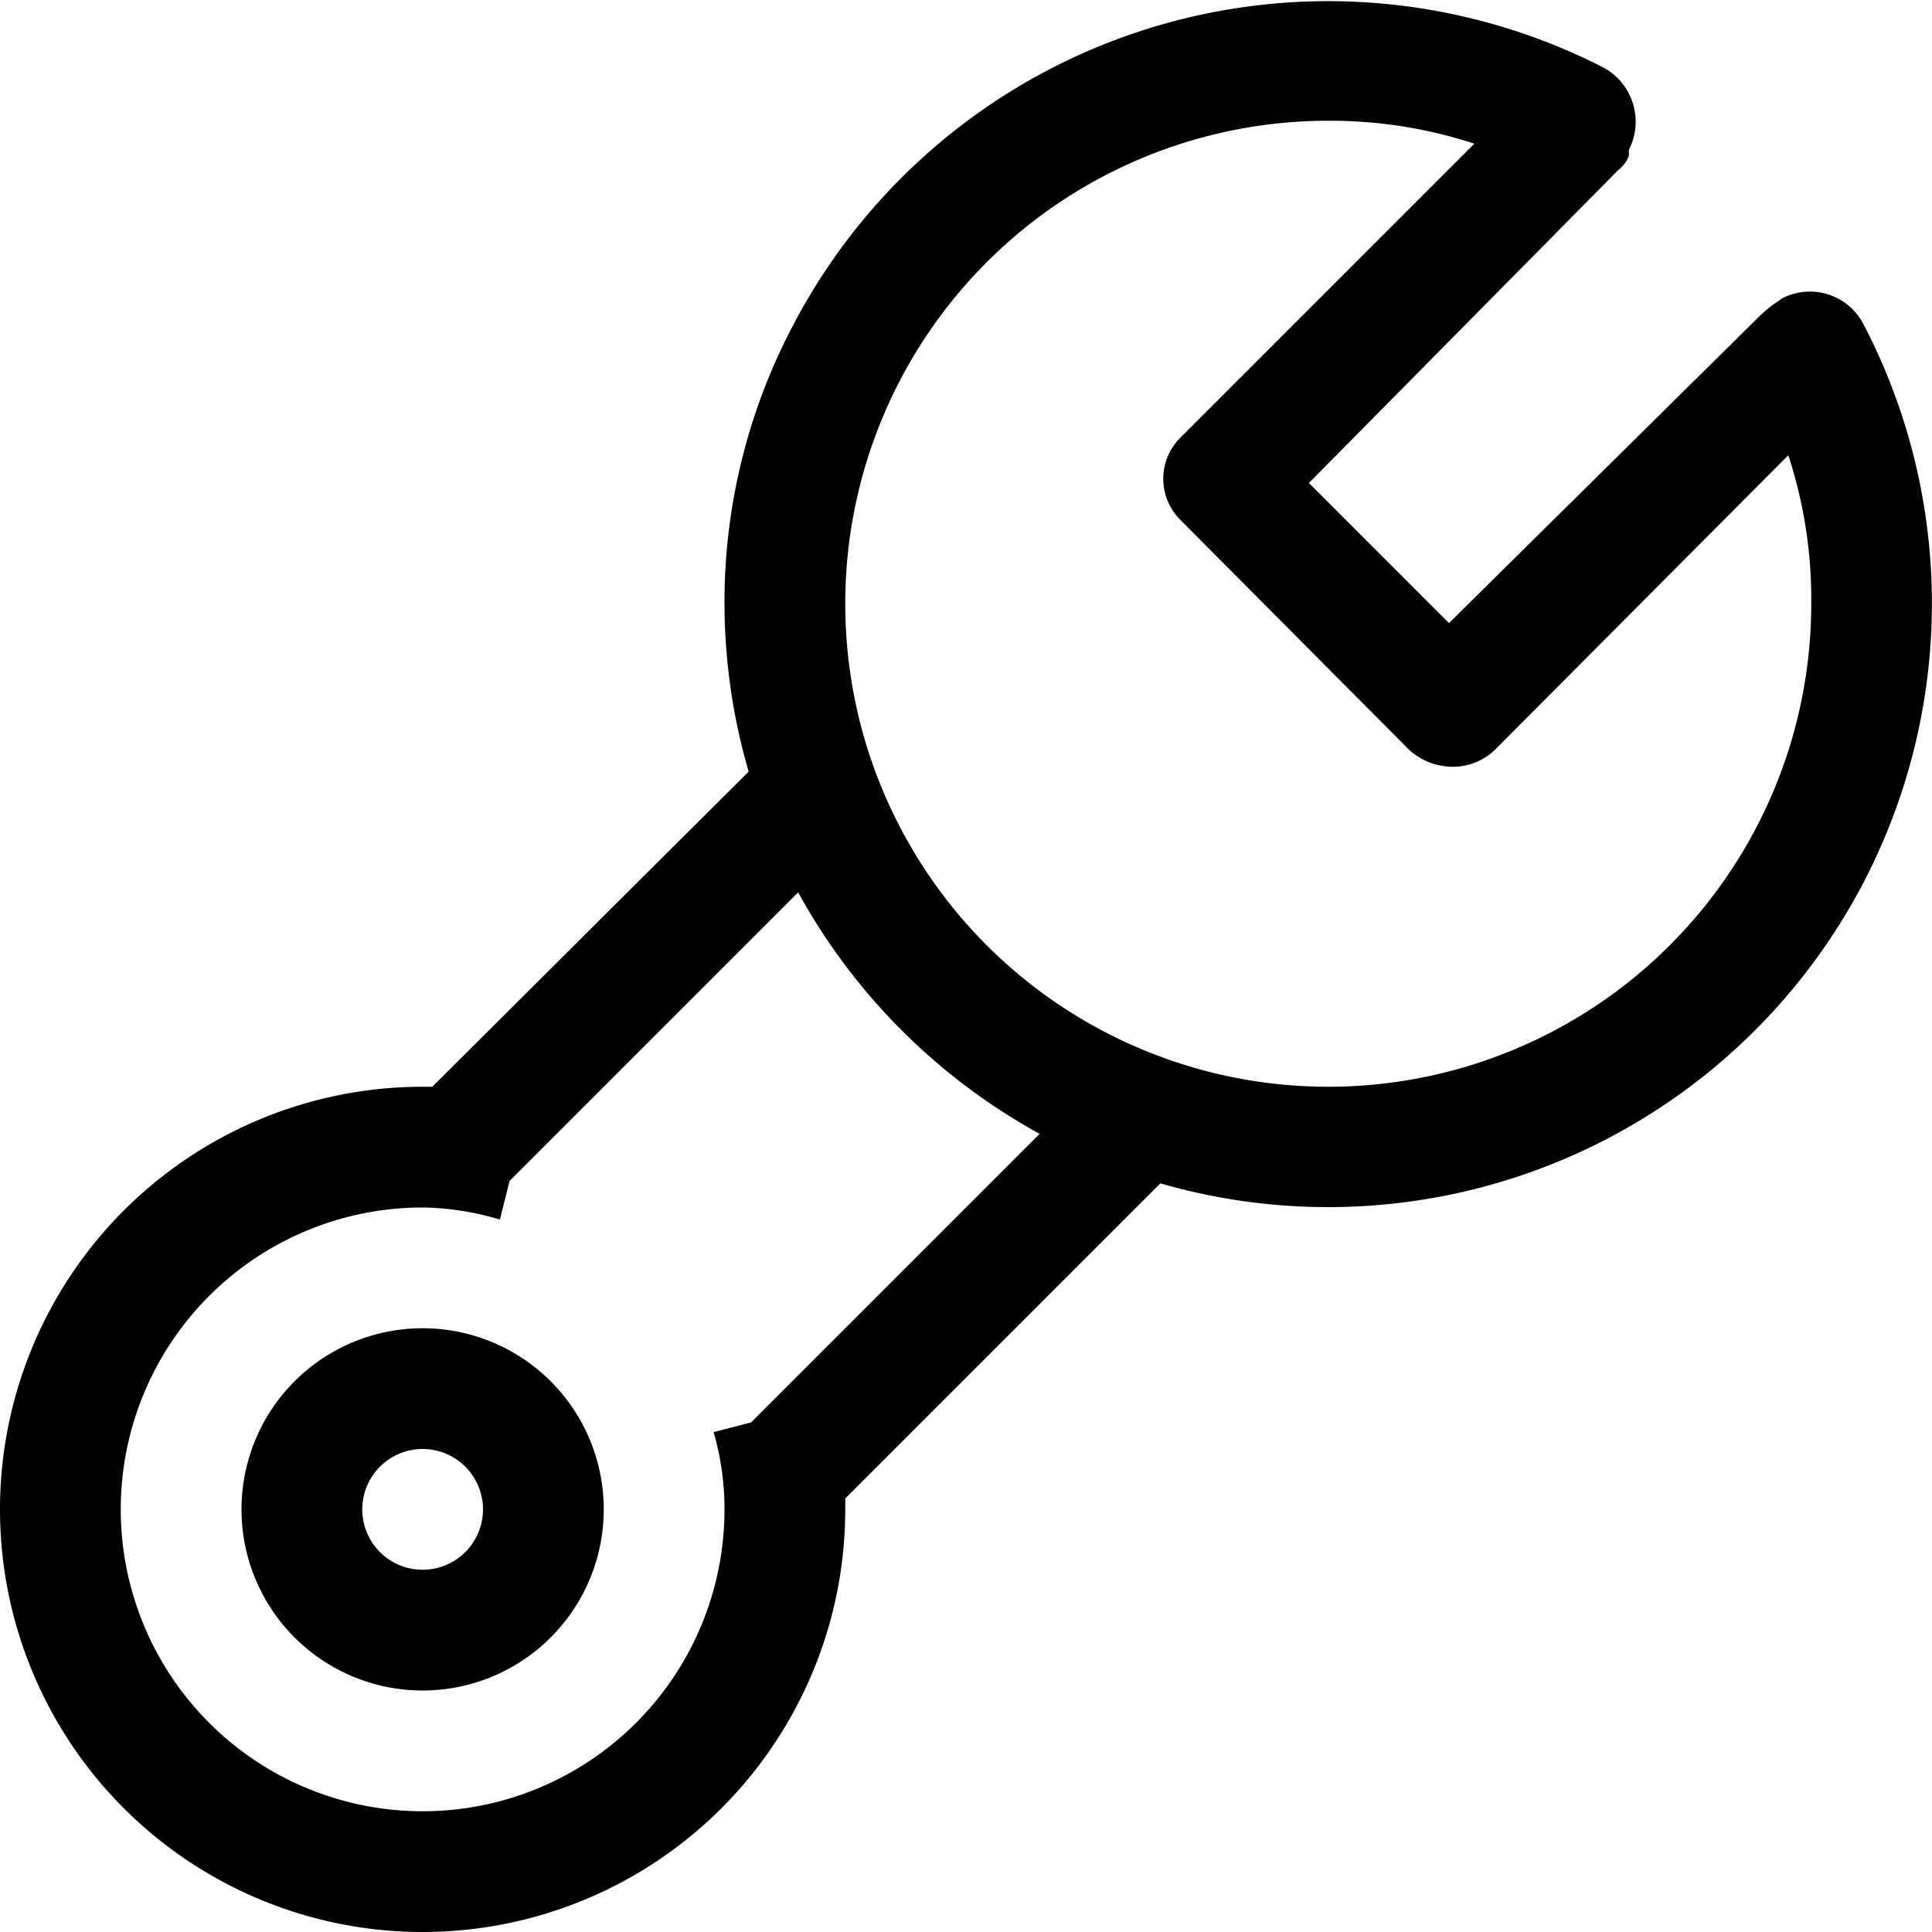 <svg  xmlns="http://www.w3.org/2000/svg" xmlns:xlink="http://www.w3.org/1999/xlink"
     viewBox="0 0 16 16">
  <path
        d="M15.43,2.68a.5.5,0,0,0-.67-.21h0l-.1.07-.07.06L12,5.16,10.84,4,13.4,1.41a.27.27,0,0,0,.09-.12l0-.05a.51.51,0,0,0-.21-.68A5,5,0,0,0,6.57,2.69,4.91,4.91,0,0,0,6,5a5,5,0,0,0,.2,1.39L3.58,9H3.5A3.5,3.5,0,1,0,7,12.5v-.09L9.61,9.8a5,5,0,0,0,5.82-7.12Zm-9.21,9.1-.31.08A2.3,2.3,0,0,1,6,12.5,2.5,2.5,0,1,1,3.5,10a2.31,2.31,0,0,1,.64.1l.08-.32L6.61,7.39a5.06,5.06,0,0,0,2,2ZM11,9a4,4,0,0,1,0-8,3.83,3.83,0,0,1,1.21.19L9.78,3.62a.48.48,0,0,0,0,.69v0l1.89,1.9a.54.54,0,0,0,.36.14.5.5,0,0,0,.35-.14l2.43-2.44A3.83,3.83,0,0,1,15,5,4,4,0,0,1,11,9ZM3.5,11A1.5,1.5,0,1,0,5,12.5,1.5,1.5,0,0,0,3.5,11Zm0,2a.5.5,0,1,1,.5-.5A.5.5,0,0,1,3.5,13Z"
        transform="translate(0 0)"/>
</svg>
